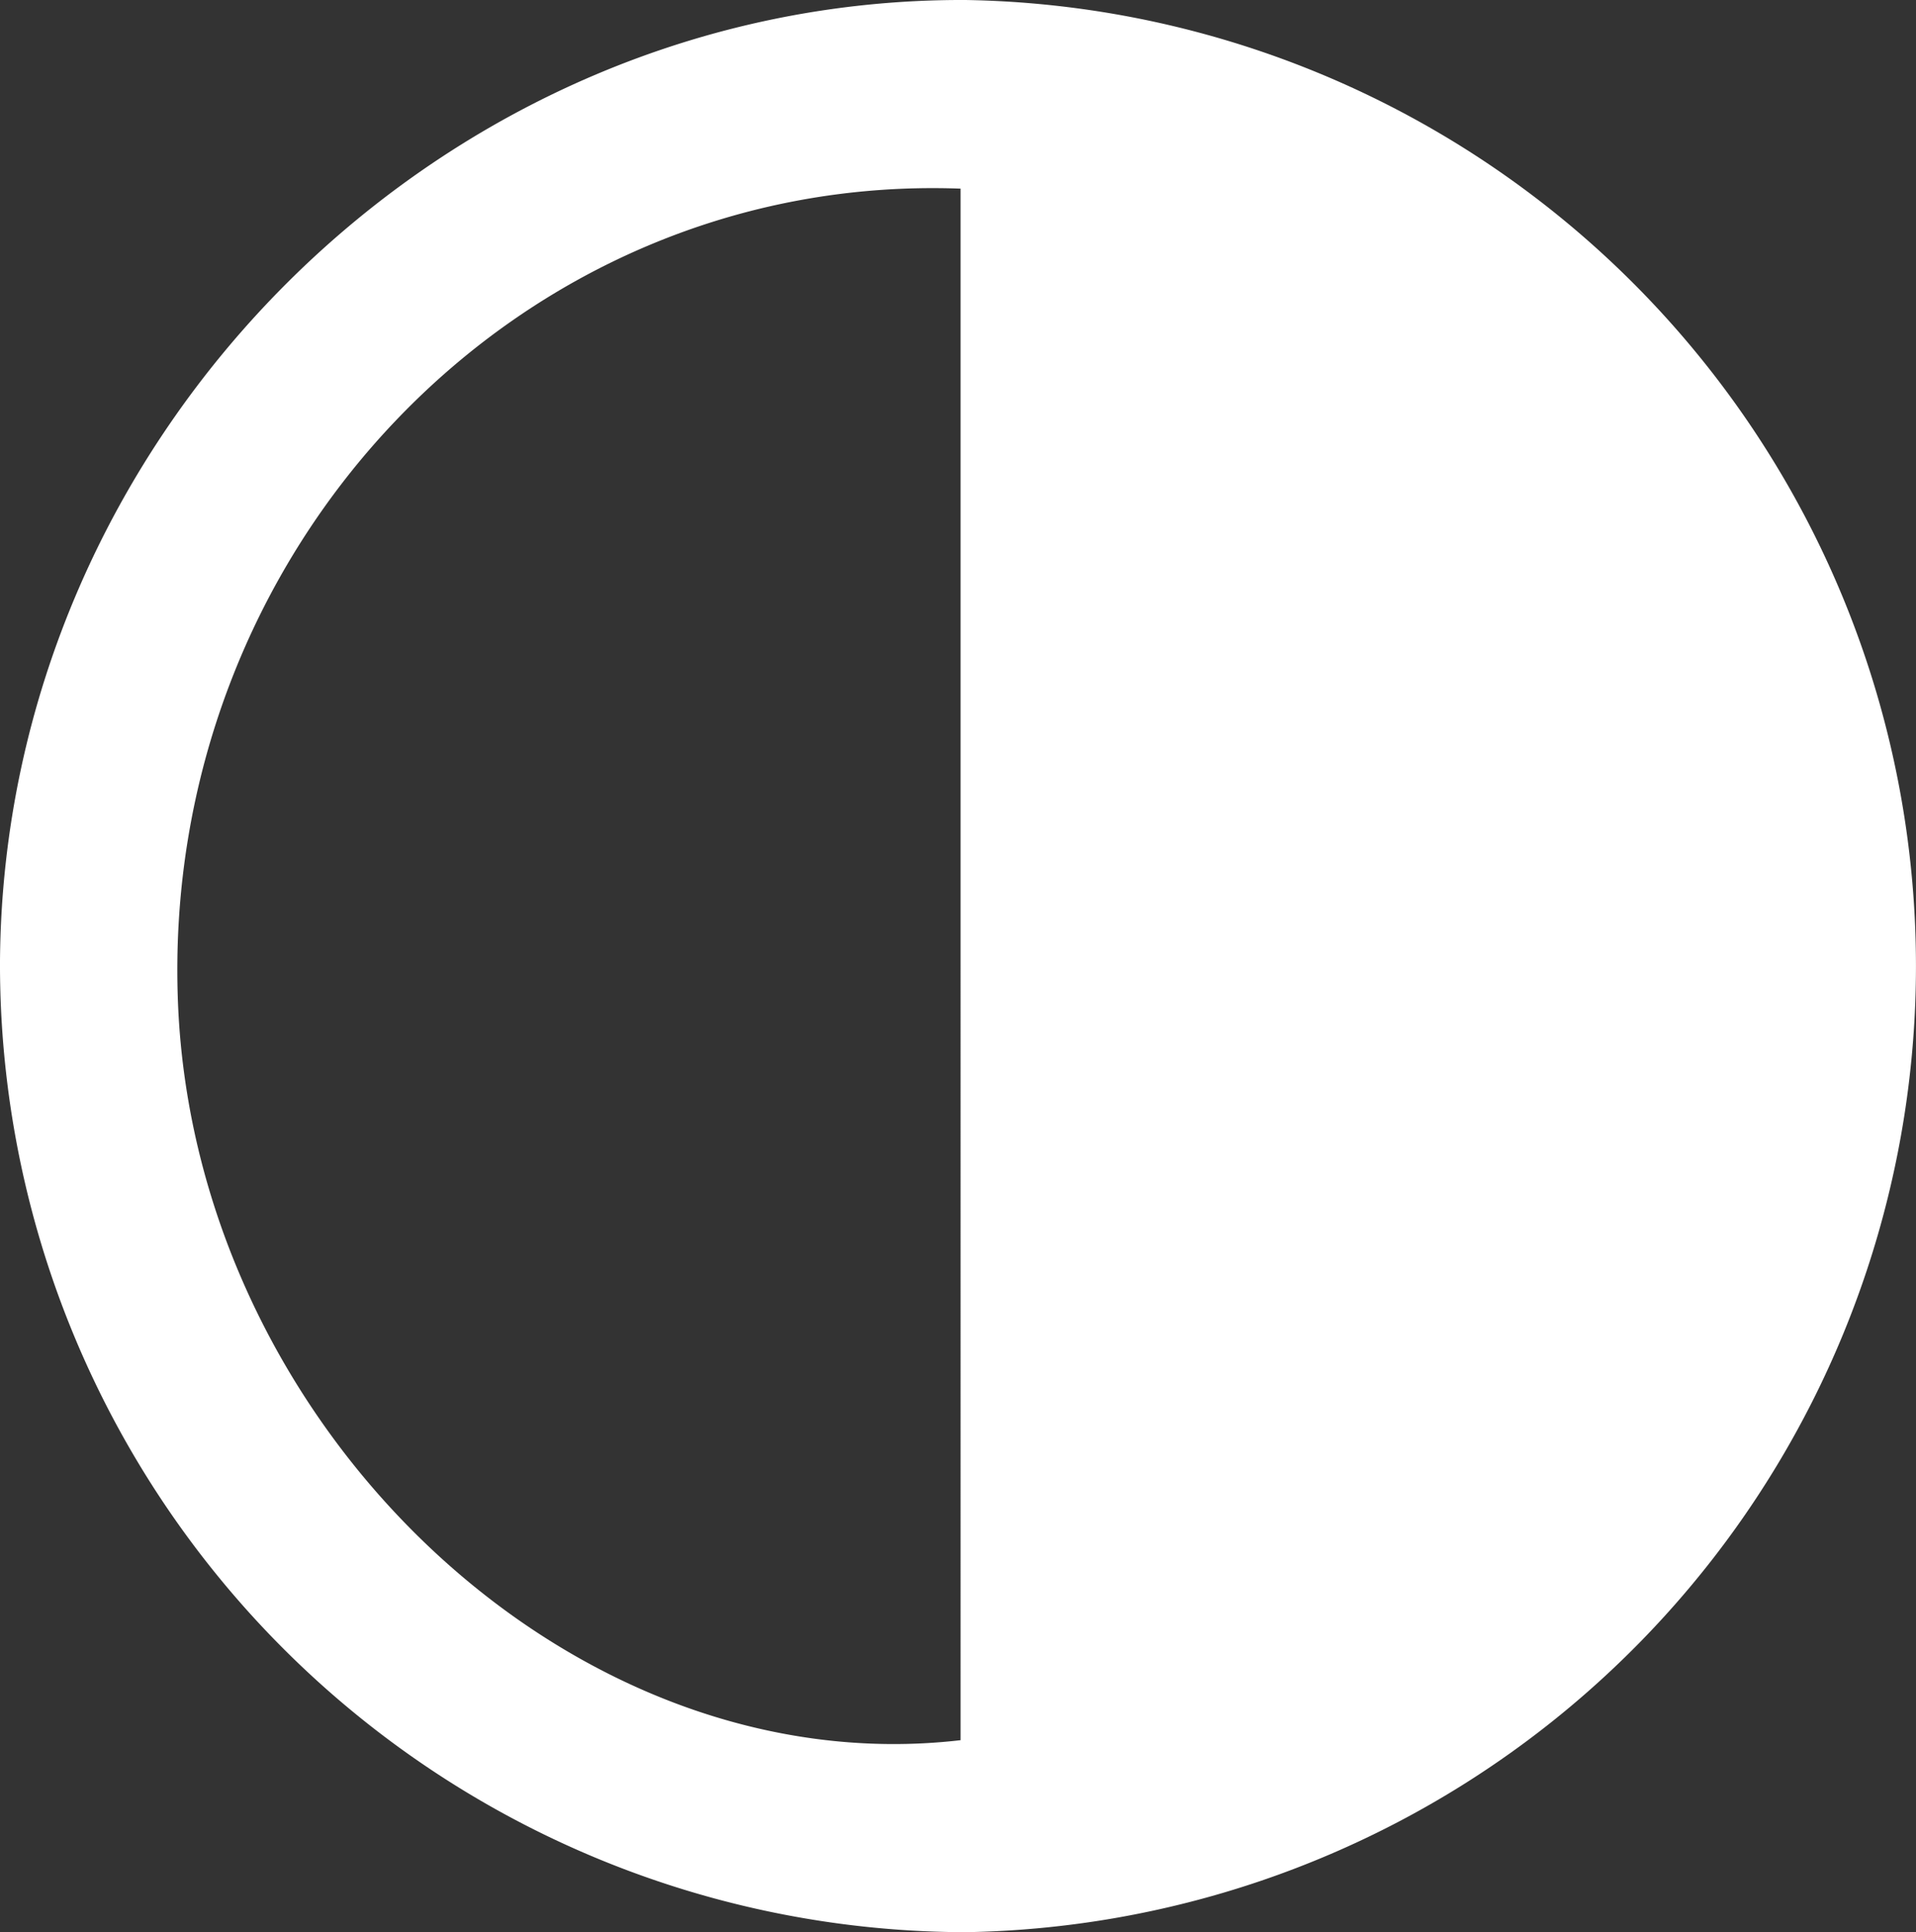 <svg xmlns="http://www.w3.org/2000/svg" viewBox="0 0 74.14 74.77"><rect x="0" y="0" width="74.14" height="74.77" fill="#333333" stroke="none"/><defs><style>.cls-1{fill:#fff;}</style></defs><title>SideIconOption1</title><g id="Layer_2" data-name="Layer 2"><g id="Layer_1-2" data-name="Layer 1"><g id="Layer_2-2" data-name="Layer 2"><g id="Layer_1-2-2" data-name="Layer 1-2"><path class="cls-1" d="M37.31,74.77A37.45,37.45,0,0,1,0,37.18v0C.15,16.79,17.11-.08,37.36,0a37.39,37.39,0,0,1,0,74.77ZM37.17,7.3C20,6.66,6.15,21.35,6.89,38.88c.7,16.41,15.28,30.21,30.28,28.46Z"/></g></g></g></g></svg>